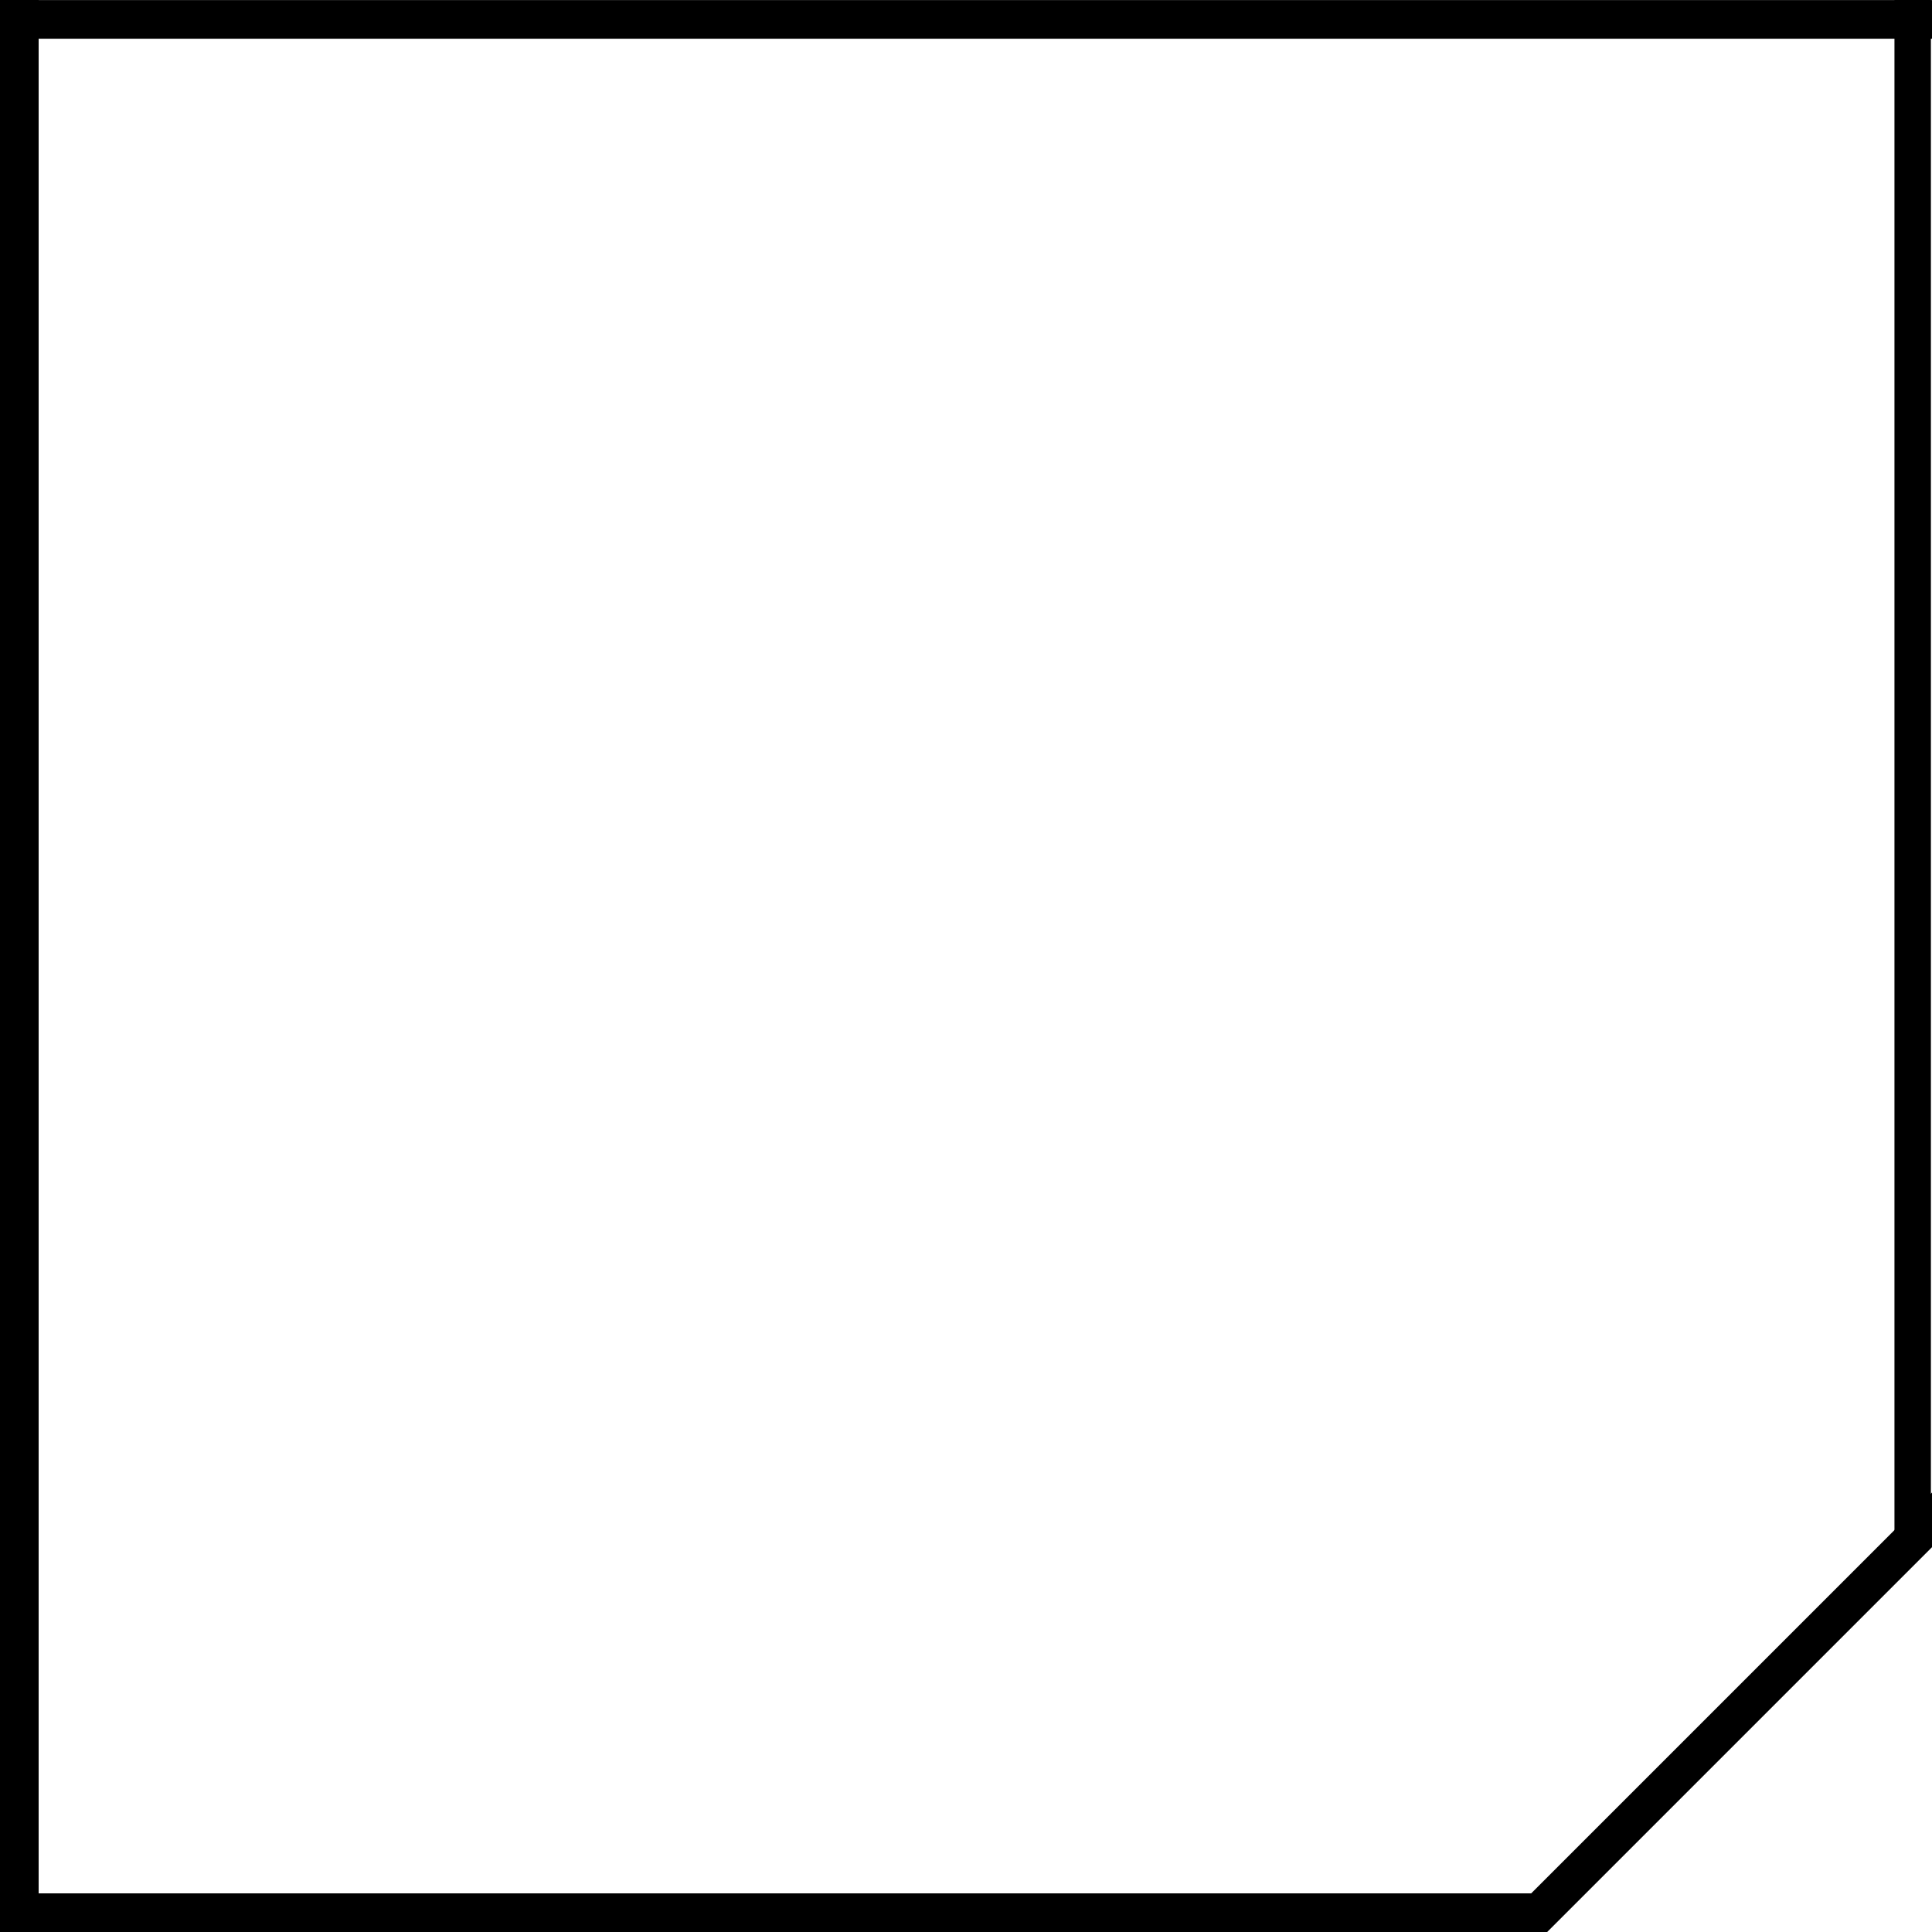 <svg width="50" height="50" xmlns="http://www.w3.org/2000/svg">
  <path style="fill:none;fill-opacity:1;stroke:none;stroke-width:1.1;stroke-dasharray:none;stroke-opacity:.578;paint-order:markers fill stroke" d="m10.613 13.248.06 15.902 19.817.16-.113-15.992zm15.49 10.826c.136-.005.172.102.096.16.023.06-.03.13-.15.116l-.096-.014a.425.425 0 0 0-.123.18.25.25 0 0 0 .06.2.42.42 0 0 0 .182.106.29.29 0 0 0 .094-.06.55.55 0 0 0 .11-.135c.02-.045.016-.095.013-.143a.49.49 0 0 0-.014-.09c-.042-.187.152-.229.192-.04a.668.668 0 0 1 .015.119.458.458 0 0 1-.039.252.76.76 0 0 1-.15.183c-.077.065-.163.118-.268.104a.639.639 0 0 1-.29-.18c-.012-.019-.028-.035-.04-.055a.442.442 0 0 1-.047-.33l.024-.06c.01-.022.025-.04.037-.06-.05.005-.1.016-.15.028-.088.025-.174.057-.262.082a5.058 5.058 0 0 1-.287.075c-.188.044-.23-.146-.043-.19.092-.022.184-.045.275-.072.09-.026.18-.057.27-.082.088-.022.177-.038.267-.041h.04l.087.006a.46.46 0 0 1 .18-.057l.018-.002z"/>
  <path style="fill:none;fill-opacity:1;stroke:none;stroke-width:1.1;stroke-dasharray:none;stroke-opacity:.578;paint-order:markers fill stroke" d="m25.358 18.225-3.62-1.849-3.574 1.934.639-4.013-2.944-2.803 4.015-.632 1.755-3.666 1.842 3.623 4.03.537-2.877 2.871z"/>
  <path style="fill:none;fill-opacity:1;stroke:none;stroke-width:1.1;stroke-dasharray:none;stroke-opacity:.578;paint-order:markers fill stroke" d="m29.254 1.053-6.627 7.056-9.57-1.457 4.662 8.483-4.344 8.652 9.51-1.814 2.314 2.289.043-.012c.09-.026.18-.057.27-.082.088-.022.177-.038.267-.041h.04l.087.006a.46.46 0 0 1 .18-.057l.018-.002c.134-.005.17.1.095.158.025.06-.03.131-.15.118l-.096-.014a.425.425 0 0 0-.123.18.25.25 0 0 0 .06.2.42.42 0 0 0 .182.106.29.29 0 0 0 .094-.06.55.55 0 0 0 .11-.135c.02-.045.016-.095.013-.143a.49.49 0 0 0-.014-.09c-.042-.187.152-.229.192-.04a.668.668 0 0 1 .015.119.458.458 0 0 1-.039.252.76.76 0 0 1-.15.183c-.077.065-.163.118-.268.104a.676.676 0 0 1-.107-.041l3.852 3.808 1.212-9.605 8.602-4.446-8.76-4.123zm-3.545 23.273c-.05.006-.1.017-.15.03-.068.019-.133.043-.2.064l.31.307a.452.452 0 0 1-.02-.28c.007-.02.014-.04.023-.06.01-.022.025-.04.037-.06z"/>
  <path style="fill:none;fill-opacity:1;stroke:none;stroke-width:1.1;stroke-dasharray:none;stroke-opacity:.578;paint-order:markers fill stroke" d="m15.49 20.902 1.504 7.704 7.648-1.764-6.862 3.81 4.041 6.728-5.744-5.349-5.15 5.923 3.312-7.116-7.225-3.068 7.792.951z"/>
  <path style="fill:none;fill-opacity:1;stroke:none;stroke-width:1.1;stroke-dasharray:none;stroke-opacity:.578;paint-order:markers fill stroke" d="m20.951 23.948-1.386.59.636 1.365-.989-1.137-1.102 1.027.775-1.292-1.317-.73 1.468.338.288-1.479.132 1.5z"/>
  <path style="fill:none;fill-opacity:1;fill-rule:evenodd;stroke:#000;stroke-width:1;stroke-linejoin:miter;stroke-dasharray:none;stroke-opacity:1;paint-order:markers fill stroke" d="M0 .502h50M.5 0v50m-.5-.5h40"/>
  <path style="fill:none;fill-opacity:1;fill-rule:evenodd;stroke:#000;stroke-width:.943;stroke-linejoin:miter;stroke-dasharray:none;stroke-opacity:1;paint-order:markers fill stroke" d="M49.5 0v40"/>
  <path style="fill:none;fill-opacity:1;fill-rule:evenodd;stroke:#000;stroke-width:1;stroke-linejoin:miter;stroke-dasharray:none;stroke-opacity:1;paint-order:markers fill stroke" d="M37.647 51.687 52.32 37.014"/>
</svg>